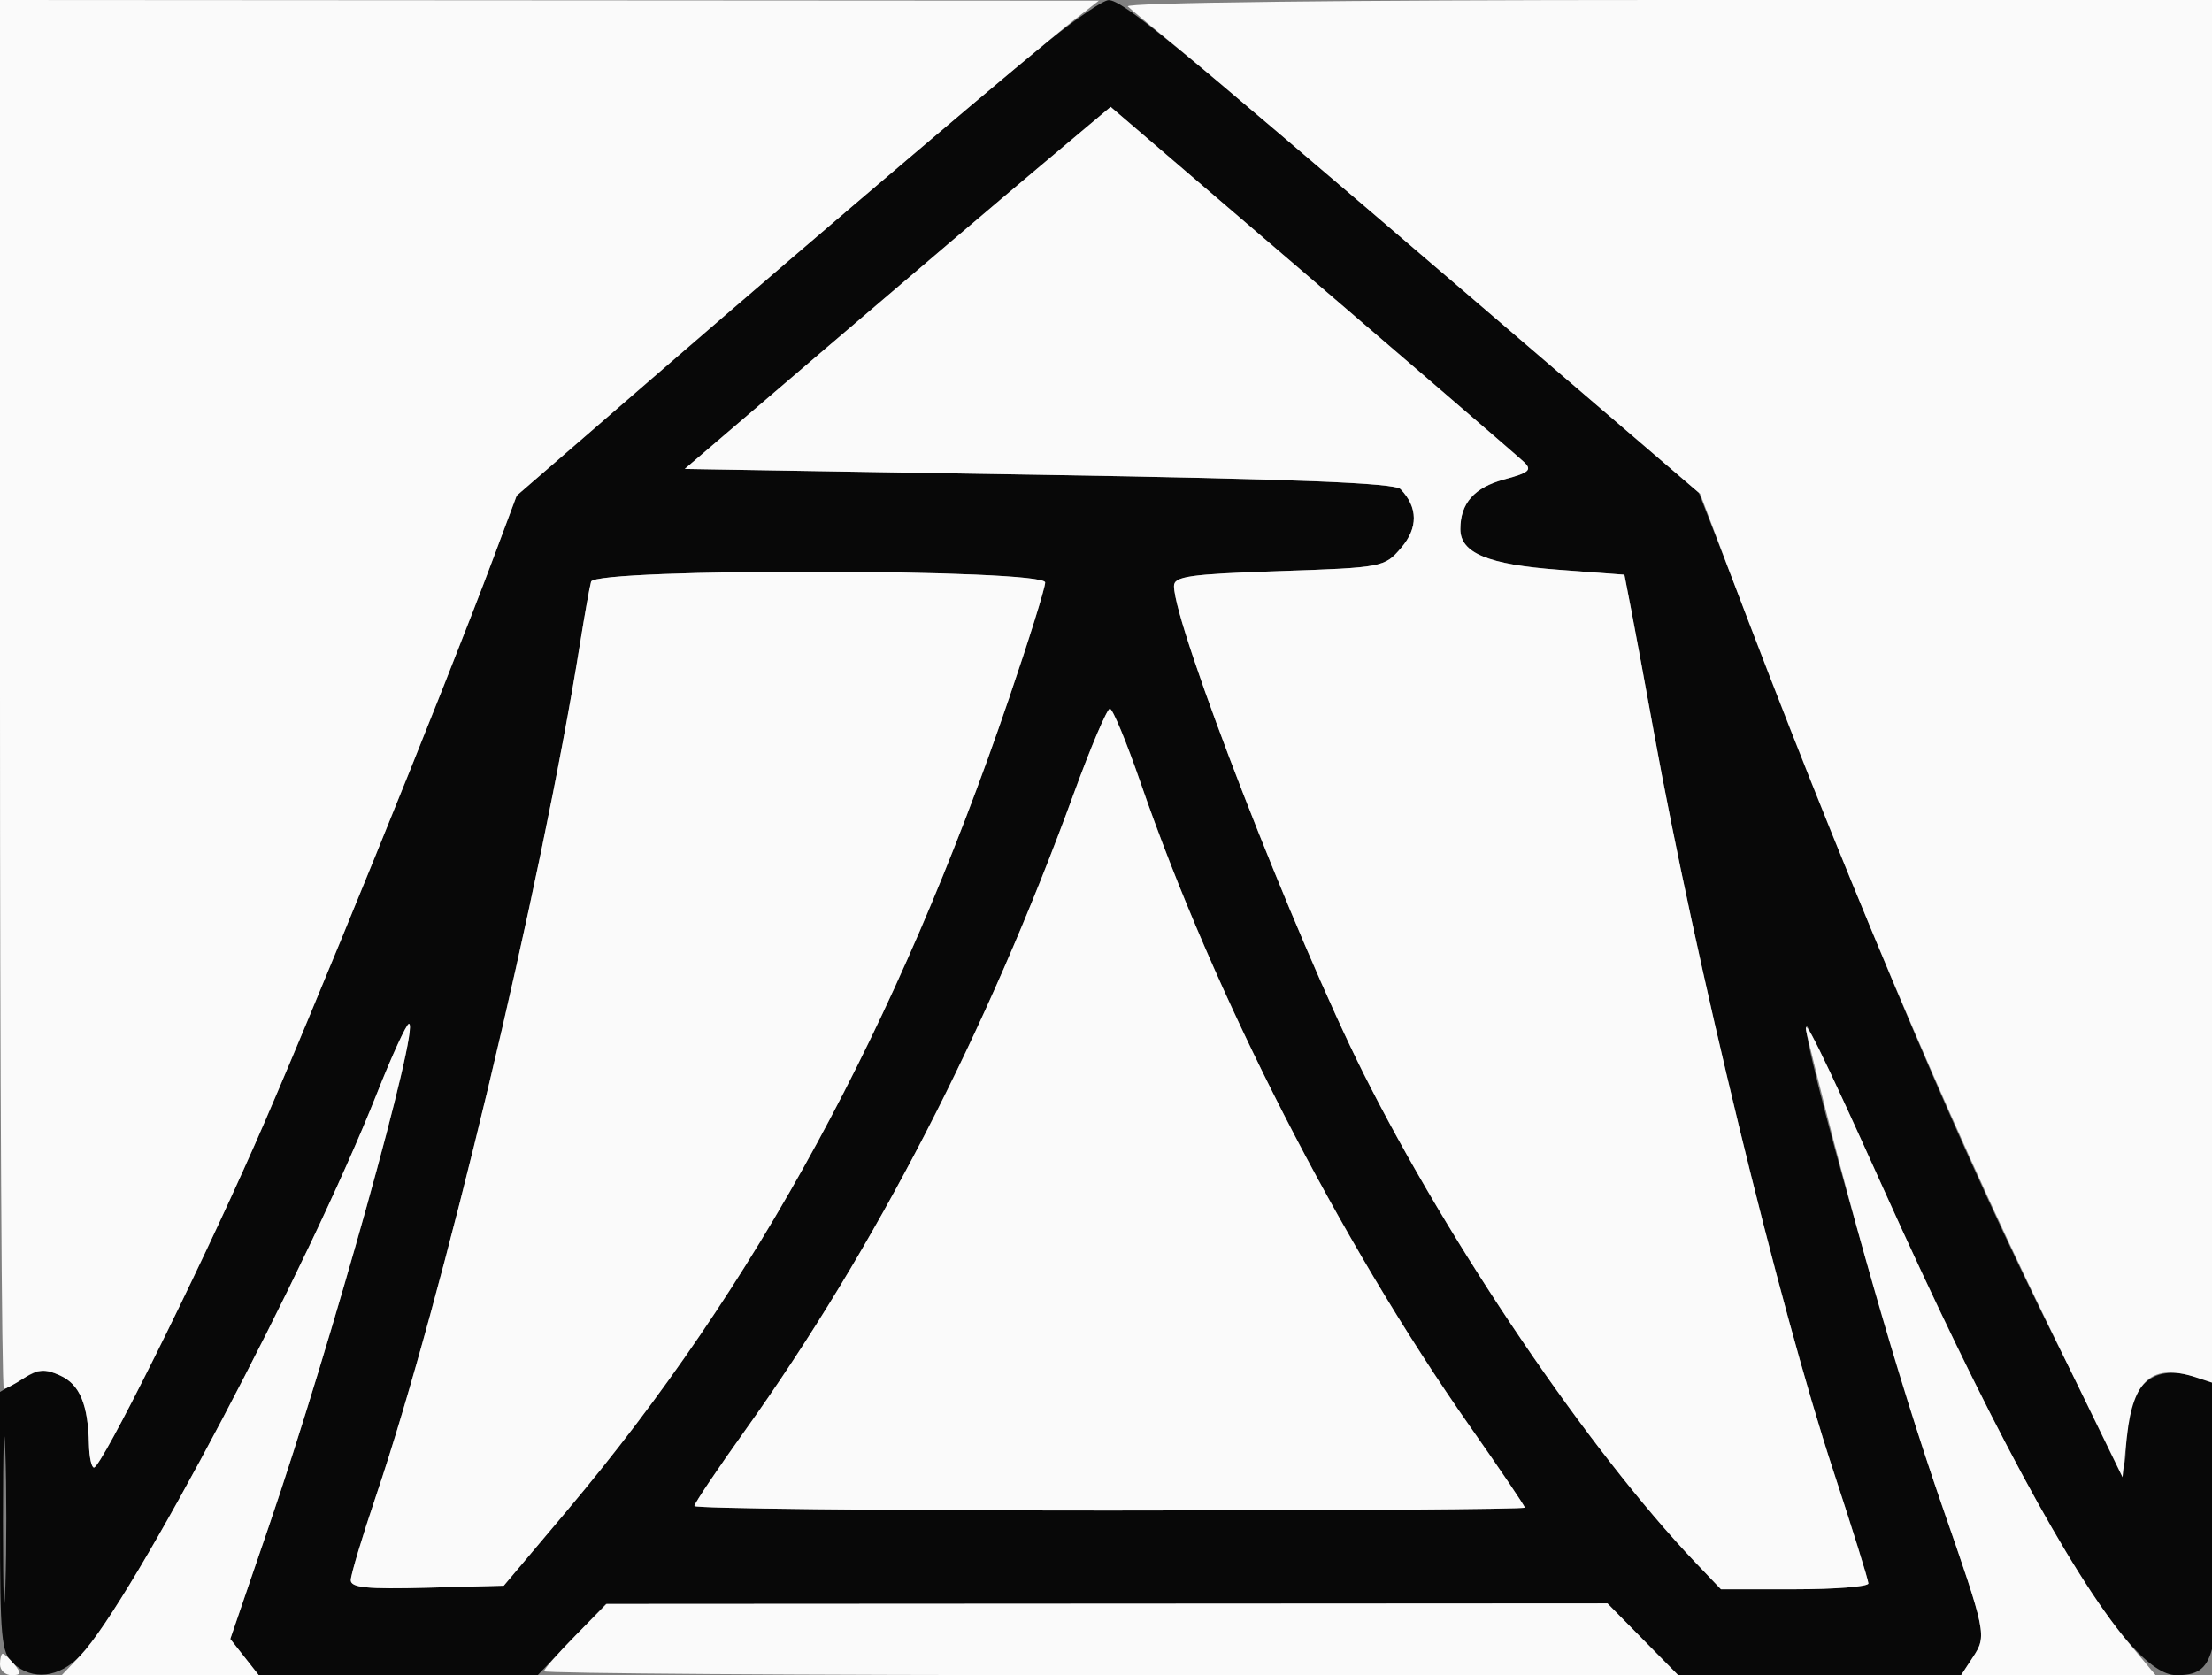 <svg xmlns="http://www.w3.org/2000/svg" width="309" height="234" viewBox="0 0 309 234" version="1.1"><rect x="0" y="0" width="309" height="234" fill="#808080" stroke="none"/><path d="M 146.500 5.696 C 137.799 12.727, 118.621 29.047, 92.340 51.786 L 72.179 69.229 68.951 77.865 C 62.181 95.974, 42.958 143.229, 35.538 160 C 27.286 178.651, 14.161 205.002, 13.124 204.997 C 12.781 204.995, 12.468 203.533, 12.428 201.747 C 12.306 196.185, 11.145 193.387, 8.449 192.159 C 6.306 191.182, 5.338 191.278, 2.925 192.703 L 0 194.431 0 212.561 C 0 228.854, 0.185 230.858, 1.829 232.345 C 4.549 234.806, 8.271 234.373, 11.239 231.250 C 18.418 223.695, 43.023 177.057, 52.644 152.765 C 54.765 147.410, 56.780 143.023, 57.123 143.015 C 58.747 142.976, 46.260 187.762, 37.547 213.221 L 32.167 228.942 34.156 231.471 L 36.145 234 55.629 234 L 75.113 234 79.882 229.026 L 84.650 224.053 154.600 224.014 L 224.550 223.975 229.488 228.987 L 234.425 234 254.189 234 L 273.954 234 275.593 231.498 C 277.562 228.494, 277.464 227.995, 271.686 211.500 C 264.982 192.365, 251.365 144.302, 252.364 143.303 C 252.536 143.131, 256.890 152.330, 262.041 163.745 C 283.273 210.805, 297.133 234, 304.021 234 C 309.378 234, 310 231.655, 310 211.445 L 310 193.336 306.698 192.322 C 300.298 190.358, 297.056 193.681, 296.948 202.315 C 296.897 206.340, 296.625 205.966, 289.792 192.500 C 276.163 165.636, 264.852 139.518, 246.986 93.657 L 237.308 68.814 202.904 39.312 C 163.435 5.467, 156.742 -0.008, 154.858 0.020 C 154.111 0.030, 150.350 2.585, 146.500 5.696 M 145.284 23.216 C 139.858 27.772, 126.473 39.150, 115.539 48.500 L 95.660 65.500 145.080 66.316 C 180.896 66.907, 194.815 67.458, 195.643 68.316 C 198.094 70.856, 198.120 73.748, 195.718 76.541 C 193.394 79.243, 193.172 79.285, 178.682 79.777 C 166.141 80.203, 164 80.508, 164 81.865 C 164 87.385, 180.971 131.027, 190.482 149.965 C 202.548 173.989, 222.079 202.762, 236.833 218.250 L 240.406 222 250.703 222 C 256.366 222, 261 221.632, 261 221.182 C 261 220.732, 258.793 213.645, 256.095 205.432 C 248.468 182.212, 236.840 134.322, 230.981 102 C 229.834 95.675, 228.451 88.201, 227.906 85.390 L 226.916 80.281 217.708 79.588 C 207.846 78.846, 204 77.254, 204 73.911 C 204 70.285, 205.941 68.093, 210.155 66.958 C 213.610 66.028, 214.052 65.637, 212.888 64.539 C 211.737 63.452, 193.802 48.038, 160.824 19.792 L 155.149 14.931 145.284 23.216 M 82.571 81.250 C 82.370 81.938, 81.666 85.875, 81.008 90 C 75.628 123.691, 61.734 181.724, 52.532 208.946 C 50.589 214.692, 49 219.995, 49 220.730 C 49 221.781, 51.290 222.007, 59.687 221.784 L 70.373 221.500 79.219 211 C 105.519 179.779, 125.333 143.365, 140.949 97.551 C 143.727 89.401, 146 82.118, 146 81.366 C 146 79.440, 83.135 79.324, 82.571 81.250 M 150.037 110.750 C 137.849 144.139, 122.263 174.351, 104.110 199.778 C 100.199 205.255, 97 210.020, 97 210.368 C 97 210.716, 123.100 211, 155 211 C 186.900 211, 213 210.816, 213 210.590 C 213 210.365, 209.580 205.302, 205.399 199.340 C 187.092 173.231, 169.583 139.026, 159.327 109.334 C 157.363 103.650, 155.435 99, 155.041 99 C 154.648 99, 152.396 104.287, 150.037 110.750 M 0.417 212.500 C 0.418 222.950, 0.566 227.089, 0.746 221.698 C 0.926 216.307, 0.925 207.757, 0.744 202.698 C 0.563 197.639, 0.416 202.050, 0.417 212.500" stroke="none" fill="#080808" fill-rule="evenodd"/><path d="M 0 97 C 0 150.350, 0.241 194, 0.535 194 C 0.830 194, 2.124 193.309, 3.412 192.465 C 5.329 191.209, 6.235 191.150, 8.401 192.137 C 11.142 193.386, 12.305 196.161, 12.428 201.747 C 12.468 203.533, 12.781 204.995, 13.124 204.997 C 14.161 205.002, 27.286 178.651, 35.538 160 C 42.958 143.229, 62.181 95.974, 68.951 77.865 L 72.179 69.229 92.691 51.468 C 114.760 32.358, 144.420 7.186, 150.039 2.797 L 153.500 0.094 76.750 0.047 L 0 0 0 97 M 157.550 0.903 C 158.072 1.399, 161.453 4.211, 165.061 7.153 C 168.670 10.094, 186.445 25.208, 204.561 40.741 L 237.500 68.982 241.376 79.241 C 256.927 120.405, 271.896 155.829, 285.822 184.425 L 296.500 206.351 297.128 200.583 C 297.987 192.688, 300.675 190.401, 306.750 192.396 L 309 193.135 309 96.567 L 309 0 232.800 0 C 187.449 0, 156.985 0.365, 157.550 0.903 M 145.284 23.216 C 139.858 27.772, 126.473 39.150, 115.539 48.500 L 95.660 65.500 145.080 66.316 C 180.896 66.907, 194.815 67.458, 195.643 68.316 C 198.094 70.856, 198.120 73.748, 195.718 76.541 C 193.394 79.243, 193.172 79.285, 178.682 79.777 C 166.141 80.203, 164 80.508, 164 81.865 C 164 87.385, 180.971 131.027, 190.482 149.965 C 202.548 173.989, 222.079 202.762, 236.833 218.250 L 240.406 222 250.703 222 C 256.366 222, 261 221.632, 261 221.182 C 261 220.732, 258.793 213.645, 256.095 205.432 C 248.468 182.212, 236.840 134.322, 230.981 102 C 229.834 95.675, 228.451 88.201, 227.906 85.390 L 226.916 80.281 217.708 79.588 C 207.846 78.846, 204 77.254, 204 73.911 C 204 70.285, 205.941 68.093, 210.155 66.958 C 213.610 66.028, 214.052 65.637, 212.888 64.539 C 211.737 63.452, 193.802 48.038, 160.824 19.792 L 155.149 14.931 145.284 23.216 M 82.571 81.250 C 82.370 81.938, 81.666 85.875, 81.008 90 C 75.628 123.691, 61.734 181.724, 52.532 208.946 C 50.589 214.692, 49 219.995, 49 220.730 C 49 221.781, 51.290 222.007, 59.687 221.784 L 70.373 221.500 79.219 211 C 105.519 179.779, 125.333 143.365, 140.949 97.551 C 143.727 89.401, 146 82.118, 146 81.366 C 146 79.440, 83.135 79.324, 82.571 81.250 M 150.037 110.750 C 137.849 144.139, 122.263 174.351, 104.110 199.778 C 100.199 205.255, 97 210.020, 97 210.368 C 97 210.716, 123.100 211, 155 211 C 186.900 211, 213 210.816, 213 210.590 C 213 210.365, 209.580 205.302, 205.399 199.340 C 187.092 173.231, 169.583 139.026, 159.327 109.334 C 157.363 103.650, 155.435 99, 155.041 99 C 154.648 99, 152.396 104.287, 150.037 110.750 M 52.644 152.765 C 43.023 177.057, 18.418 223.695, 11.239 231.250 L 8.626 234 22.385 234 L 36.145 234 34.156 231.471 L 32.167 228.942 37.547 213.221 C 46.260 187.762, 58.747 142.976, 57.123 143.015 C 56.780 143.023, 54.765 147.410, 52.644 152.765 M 252.414 144.500 C 258.460 169.309, 265.047 192.303, 271.129 209.832 C 277.527 228.270, 277.570 228.481, 275.593 231.498 L 273.954 234 287.536 234 L 301.119 234 297.163 229.250 C 289.143 219.622, 277.389 197.808, 263.080 166 C 254.365 146.628, 251.550 140.952, 252.414 144.500 M 80.364 228.479 C 77.964 230.914, 76 233.152, 76 233.453 C 76 233.754, 111.646 234, 155.212 234 L 234.425 234 229.488 228.987 L 224.550 223.975 154.639 224.014 L 84.728 224.053 80.364 228.479 M 0 232.500 C 0 233.325, 0.730 234, 1.622 234 C 2.951 234, 3.020 233.729, 2 232.500 C 1.315 231.675, 0.585 231, 0.378 231 C 0.170 231, 0 231.675, 0 232.500" stroke="none" fill="#fafafa" fill-rule="evenodd"/></svg>